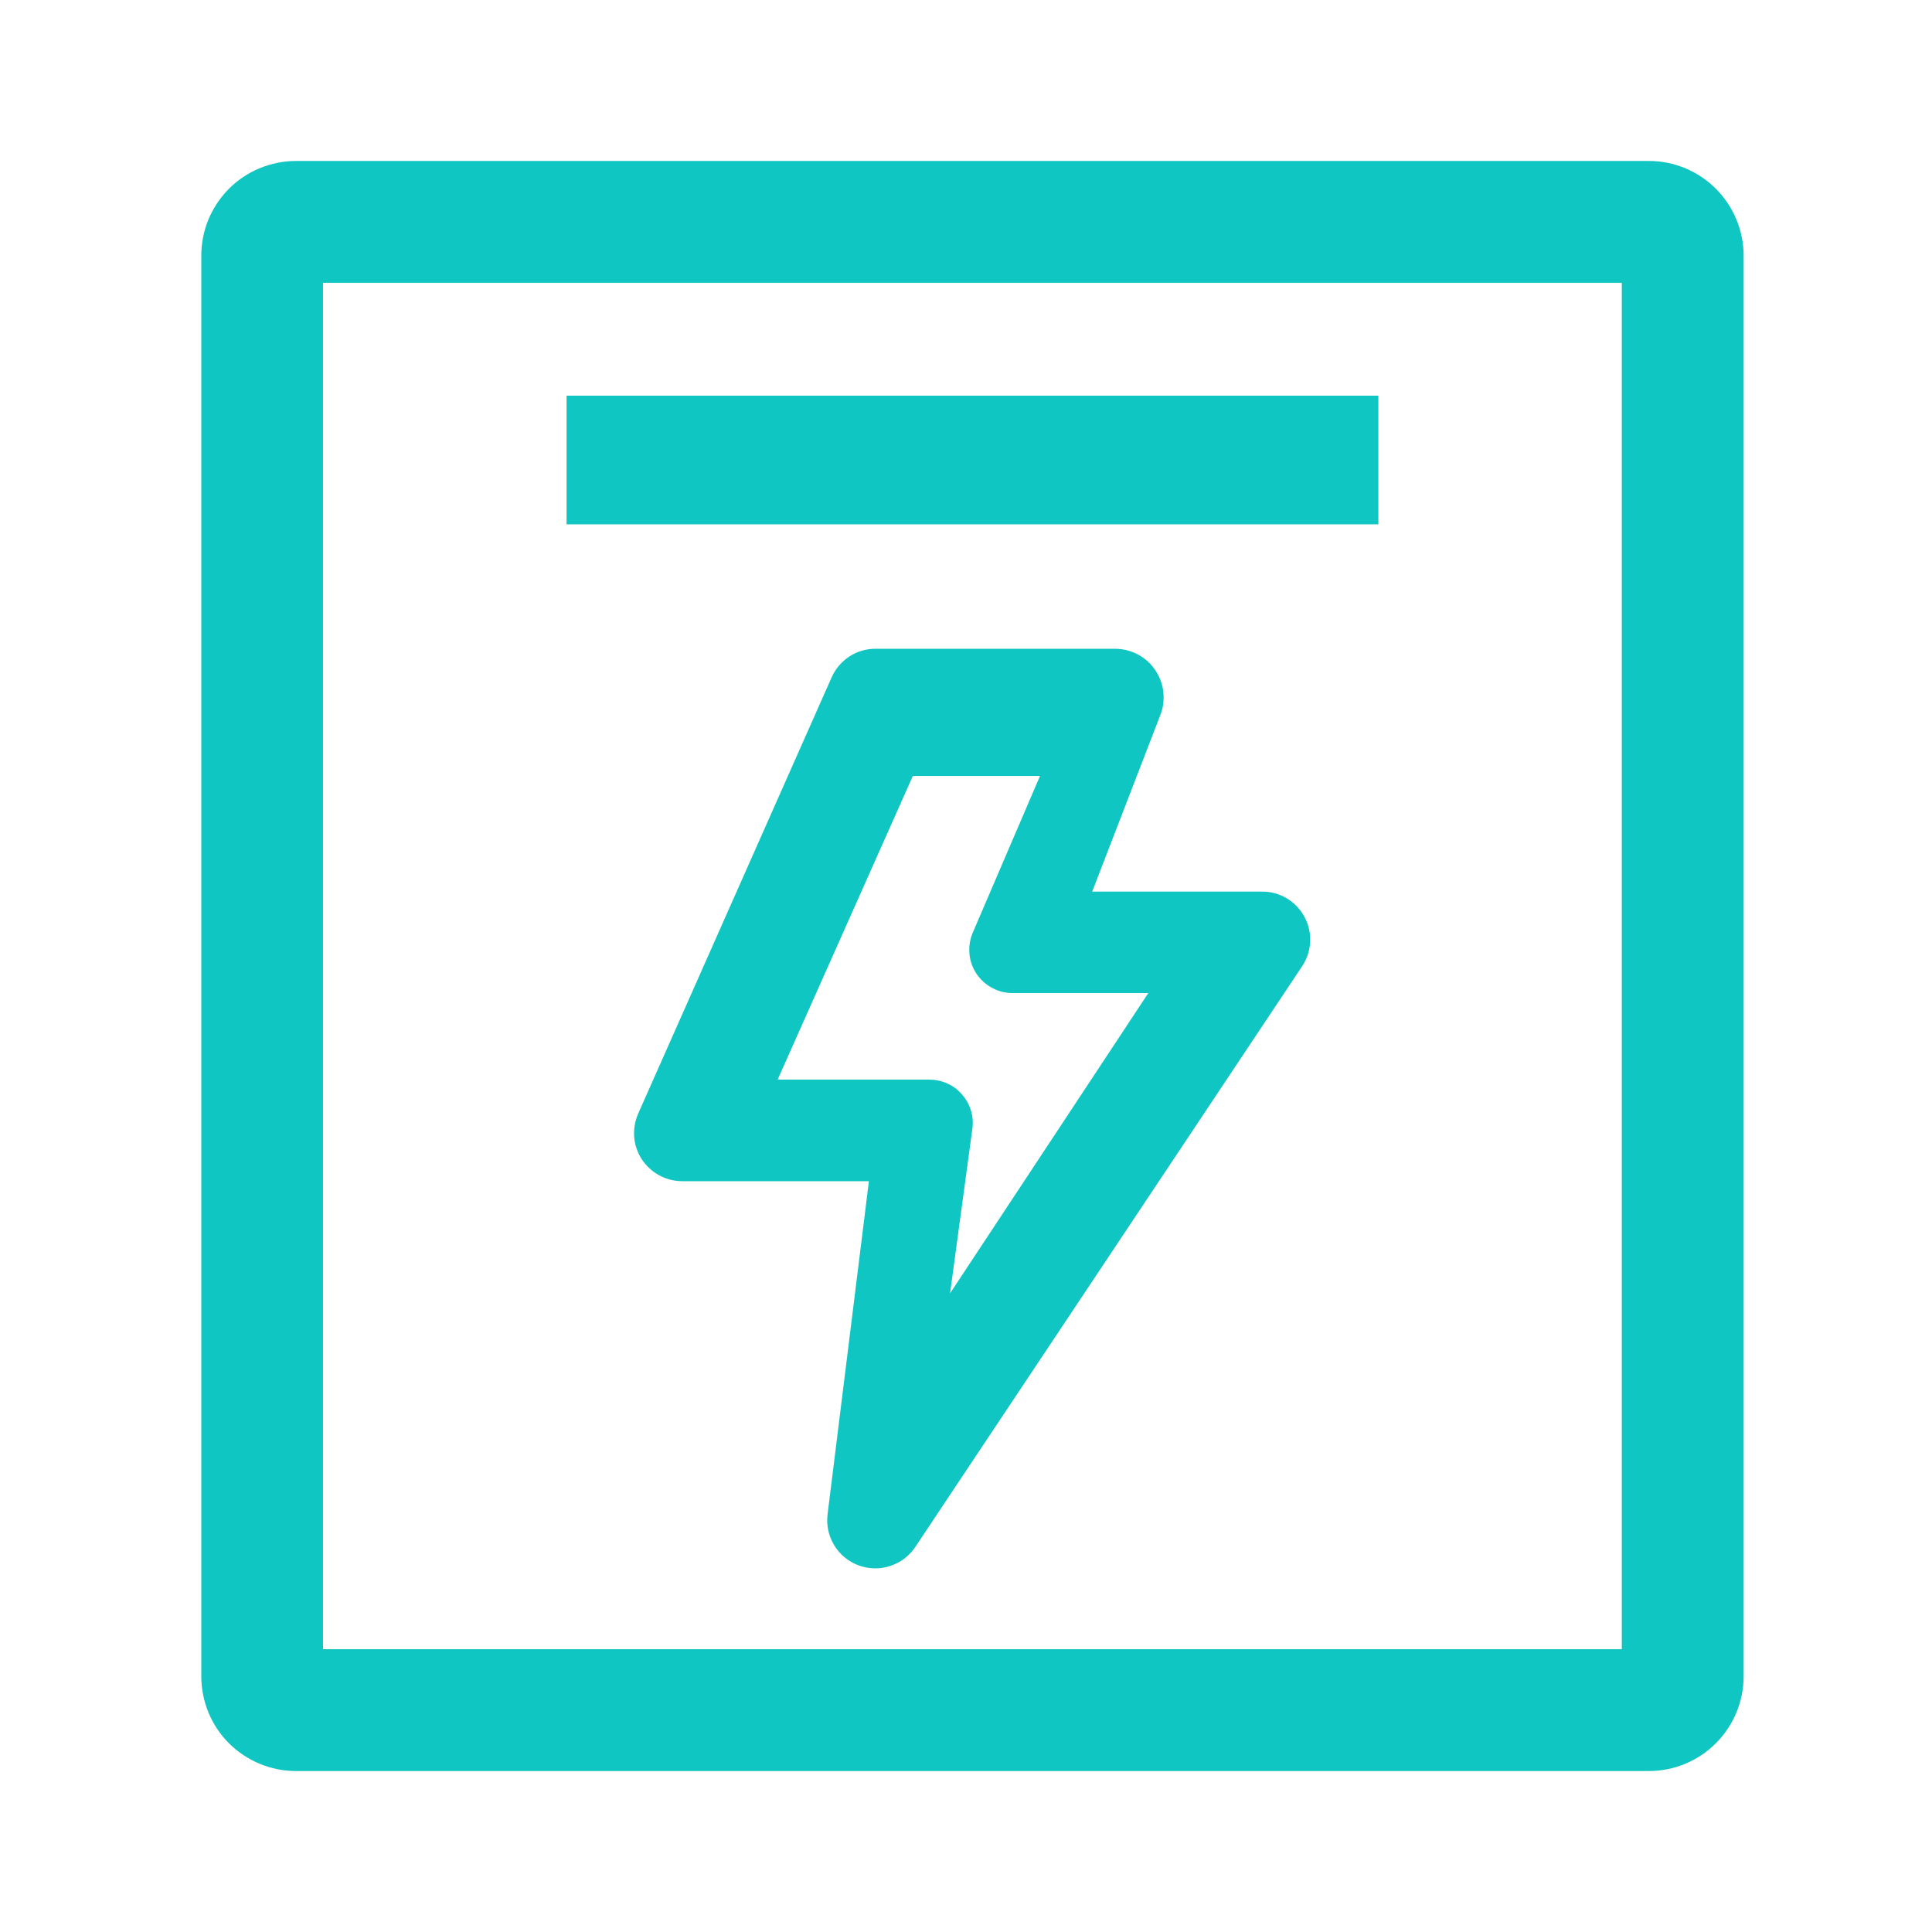 <svg width="16" height="16" viewBox="0 0 16 16" fill="none" xmlns="http://www.w3.org/2000/svg">
<path d="M13.655 1.333H2.451C2.348 1.333 2.246 1.354 2.151 1.393C2.056 1.432 1.969 1.49 1.896 1.563C1.824 1.636 1.766 1.722 1.726 1.818C1.687 1.913 1.667 2.015 1.667 2.118V13.882C1.667 14.09 1.749 14.29 1.896 14.437C2.044 14.584 2.243 14.667 2.451 14.667H13.655C13.864 14.667 14.063 14.584 14.21 14.437C14.357 14.29 14.44 14.09 14.44 13.882V2.118C14.44 1.91 14.357 1.71 14.21 1.563C14.063 1.416 13.864 1.333 13.655 1.333V1.333ZM13.431 13.658H2.675V2.342H13.431V13.658Z" fill="#0FC6C2"/>
<path d="M4.692 3.277H11.415V4.342H4.692V3.277ZM10.451 7.384H9.045L9.605 5.933C9.631 5.872 9.641 5.805 9.635 5.739C9.629 5.673 9.607 5.609 9.57 5.554C9.534 5.498 9.484 5.453 9.425 5.421C9.367 5.39 9.302 5.373 9.235 5.373H7.252C7.175 5.372 7.1 5.394 7.035 5.436C6.971 5.478 6.919 5.538 6.888 5.608L5.286 9.221C5.259 9.282 5.247 9.348 5.252 9.415C5.257 9.481 5.279 9.545 5.315 9.601C5.352 9.656 5.401 9.702 5.46 9.734C5.518 9.765 5.583 9.782 5.65 9.782H7.196L6.854 12.538C6.842 12.627 6.861 12.719 6.908 12.796C6.954 12.873 7.026 12.933 7.111 12.964C7.196 12.995 7.289 12.997 7.374 12.968C7.46 12.94 7.534 12.883 7.583 12.807L10.781 8.006C10.822 7.946 10.846 7.876 10.85 7.803C10.854 7.731 10.838 7.659 10.804 7.595C10.77 7.531 10.719 7.477 10.657 7.44C10.595 7.403 10.524 7.383 10.451 7.384V7.384ZM7.868 10.711L8.053 9.345C8.06 9.294 8.055 9.242 8.04 9.194C8.025 9.145 7.999 9.1 7.965 9.062C7.932 9.023 7.89 8.993 7.843 8.972C7.796 8.951 7.746 8.941 7.695 8.941H6.44L7.56 6.426H8.613L8.053 7.731C8.031 7.786 8.023 7.845 8.029 7.904C8.035 7.963 8.056 8.019 8.089 8.068C8.123 8.116 8.167 8.156 8.22 8.183C8.272 8.211 8.33 8.225 8.389 8.224H9.51L7.868 10.711Z" fill="#0FC6C2"/>
</svg>
